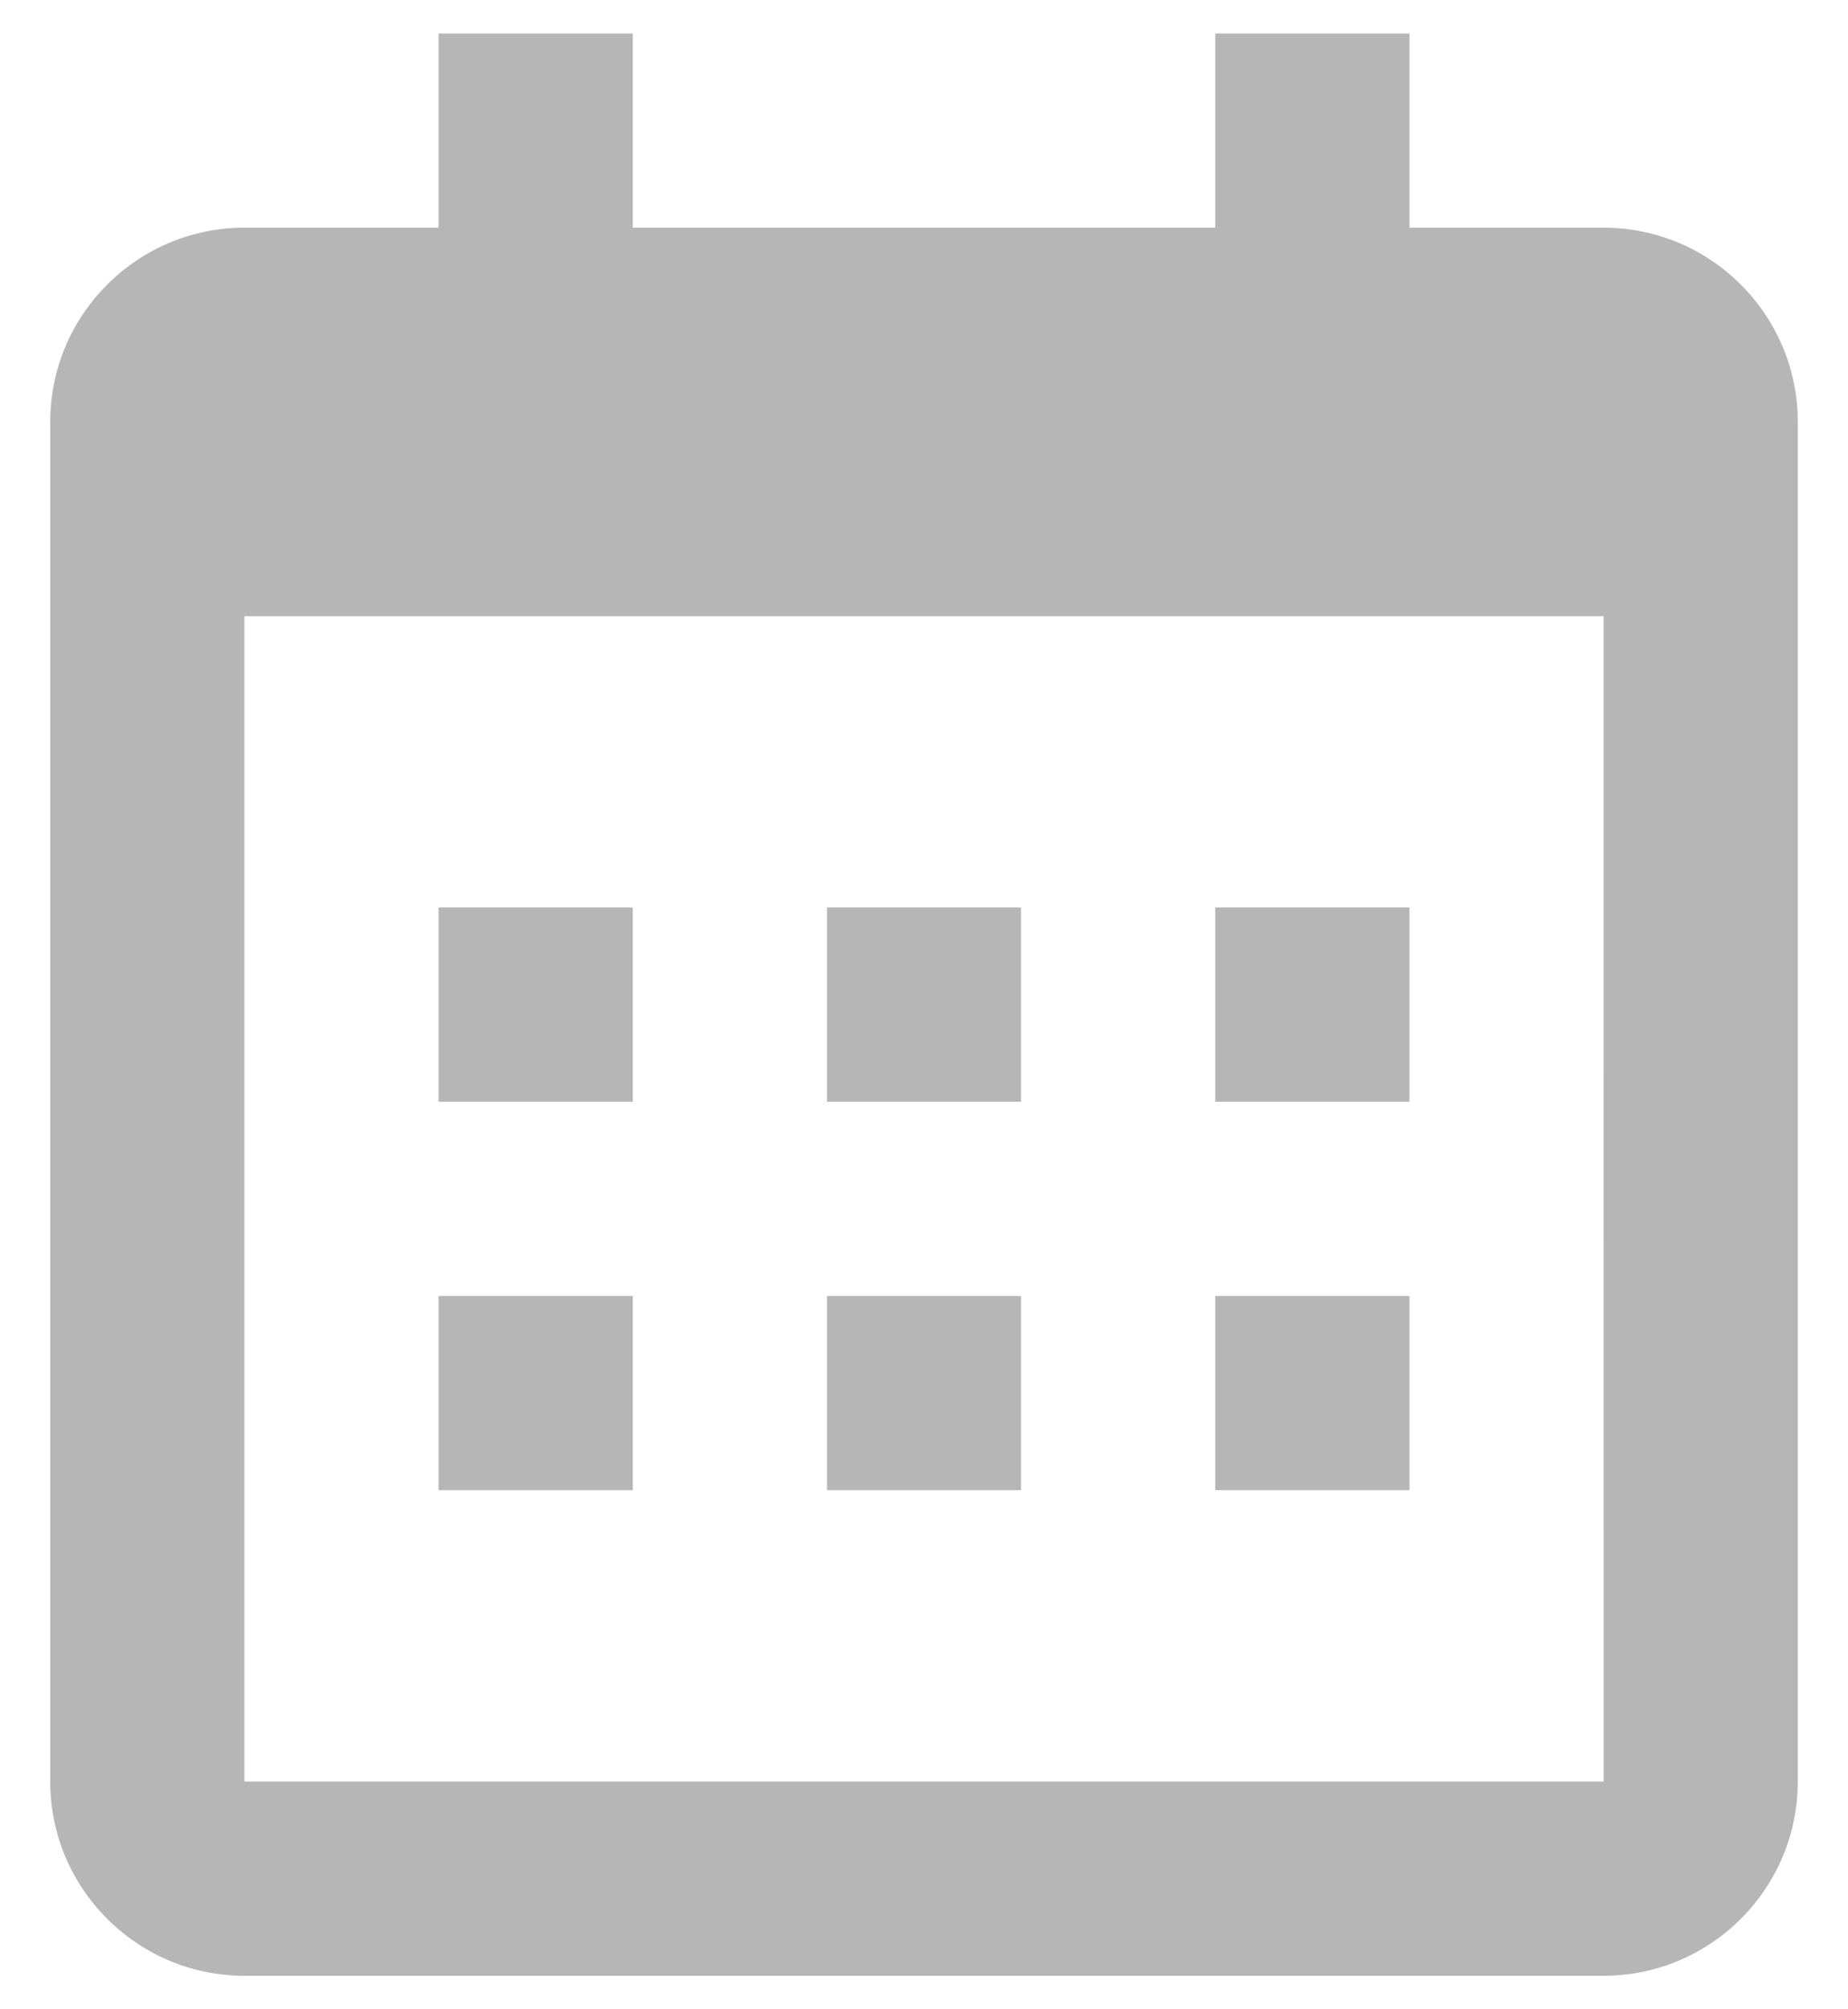 <svg width="23" height="25" viewBox="0 0 23 25" fill="none" xmlns="http://www.w3.org/2000/svg">
<path d="M5.458 11.291H7.875V13.708H5.458V11.291ZM5.458 16.125H7.875V18.541H5.458V16.125ZM10.292 11.291H12.708V13.708H10.292V11.291ZM10.292 16.125H12.708V18.541H10.292V16.125ZM15.125 11.291H17.542V13.708H15.125V11.291ZM15.125 16.125H17.542V18.541H15.125V16.125Z" fill="#B6B6B6"/>
<path d="M3.042 24.583H19.958C21.291 24.583 22.375 23.499 22.375 22.166V5.25C22.375 3.917 21.291 2.833 19.958 2.833H17.542V0.417H15.125V2.833H7.875V0.417H5.458V2.833H3.042C1.709 2.833 0.625 3.917 0.625 5.25V22.166C0.625 23.499 1.709 24.583 3.042 24.583ZM19.958 7.667L19.959 22.166H3.042V7.667H19.958Z" fill="#B6B6B6"/>
</svg>
